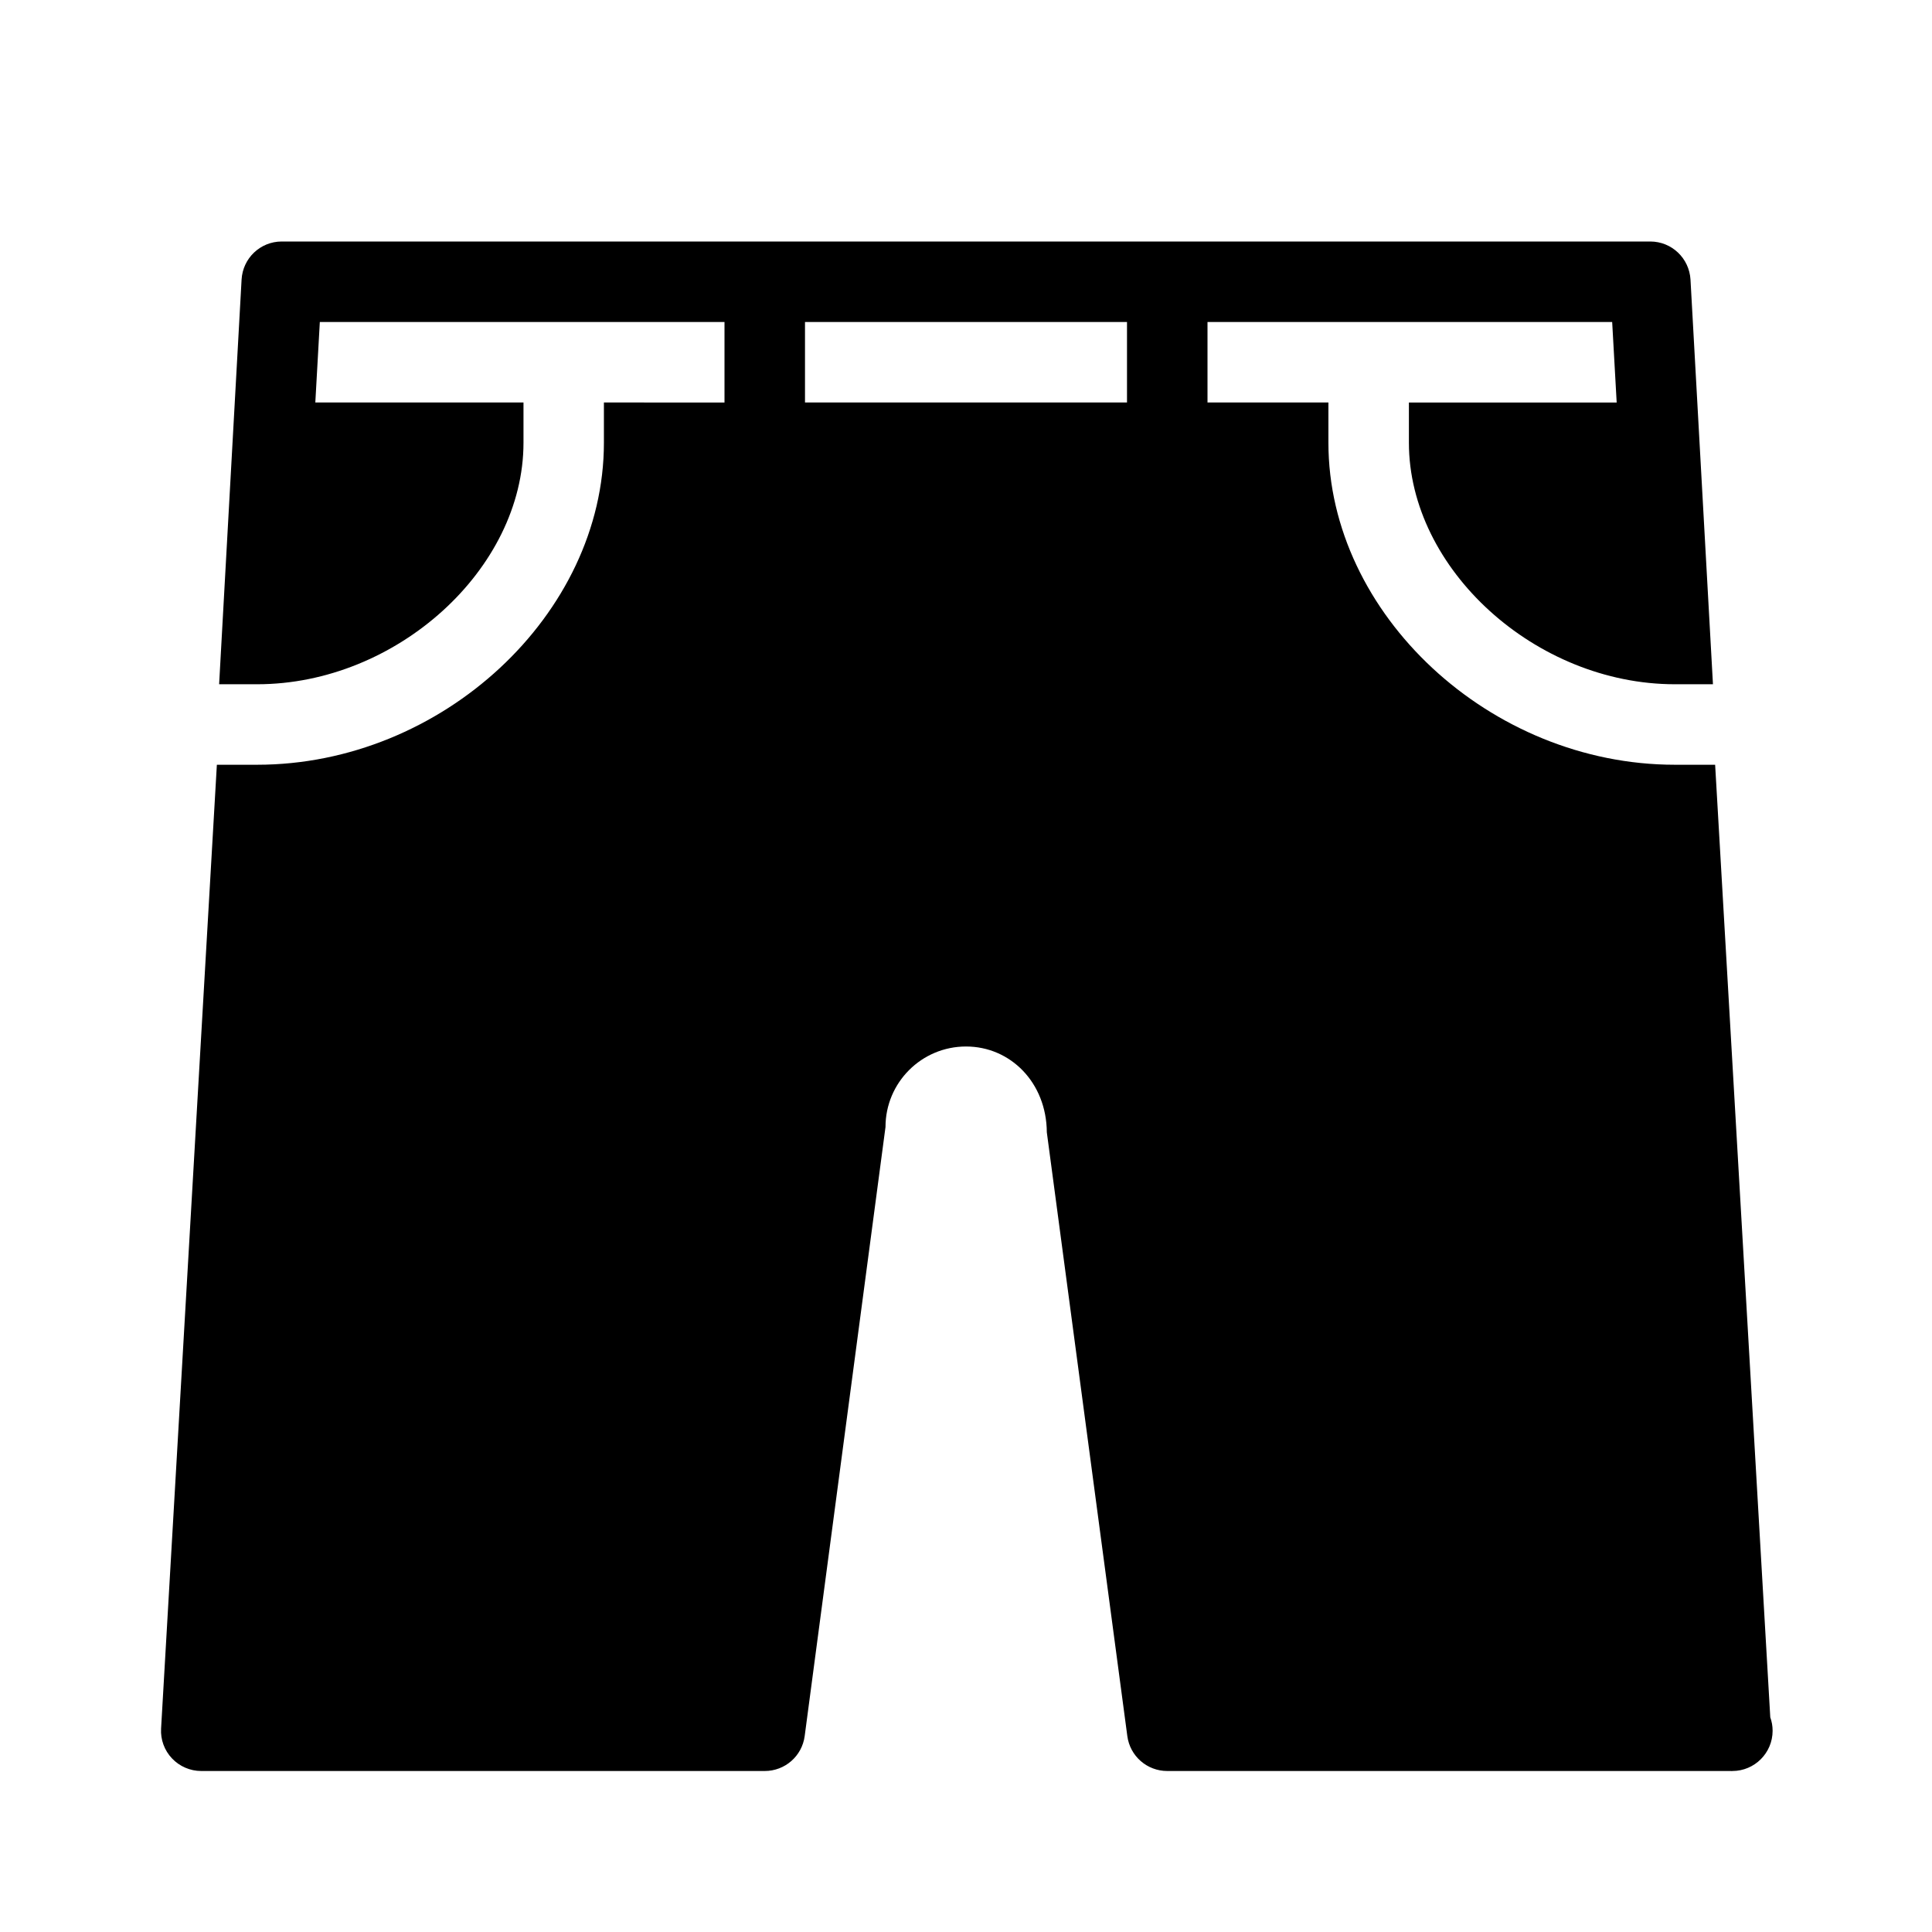 <?xml version="1.0" encoding="utf-8"?>
<!-- Generator: Adobe Illustrator 19.2.0, SVG Export Plug-In . SVG Version: 6.00 Build 0)  -->
<svg version="1.1" xmlns="http://www.w3.org/2000/svg" xmlns:xlink="http://www.w3.org/1999/xlink" x="0px" y="0px" width="24px"
	 height="24px" viewBox="0 0 24 24" enable-background="new 0 0 24 24" xml:space="preserve">
<g id="Filled_Icons">
	<path d="M21.991,21.333L21.306,9.5h-0.5c-2.293,0-4.304-1.869-4.304-4V5H15V4h5.027l0.056,1h-2.581v0.5c0,1.57,1.574,3,3.304,3
		h0.473l-0.279-5.027C20.984,3.207,20.766,3,20.5,3h-17C3.234,3,3.016,3.207,3.001,3.473L2.722,8.5h0.473
		c1.731,0,3.308-1.43,3.308-3V5H3.917l0.056-1H9v1H7.502v0.5c0,2.131-2.013,4-4.308,4h-0.5L2.001,21.473
		c-0.008,0.137,0.041,0.271,0.136,0.371C2.231,21.943,2.362,22,2.5,22h7c0.251,0,0.463-0.185,0.496-0.434L11,14c0-0.552,0.448-1,1-1
		s1,0.448,1.004,1.066l1,7.5C14.037,21.815,14.249,22,14.5,22h7c0.007,0.001,0.015,0.001,0.02,0c0.276,0,0.5-0.224,0.5-0.5
		C22.02,21.441,22.01,21.386,21.991,21.333z M14,5h-4V4h4V5z"/>
</g>
<g id="invisible_shape">
	<rect fill="none" width="24" height="24"/>
</g>
</svg>
